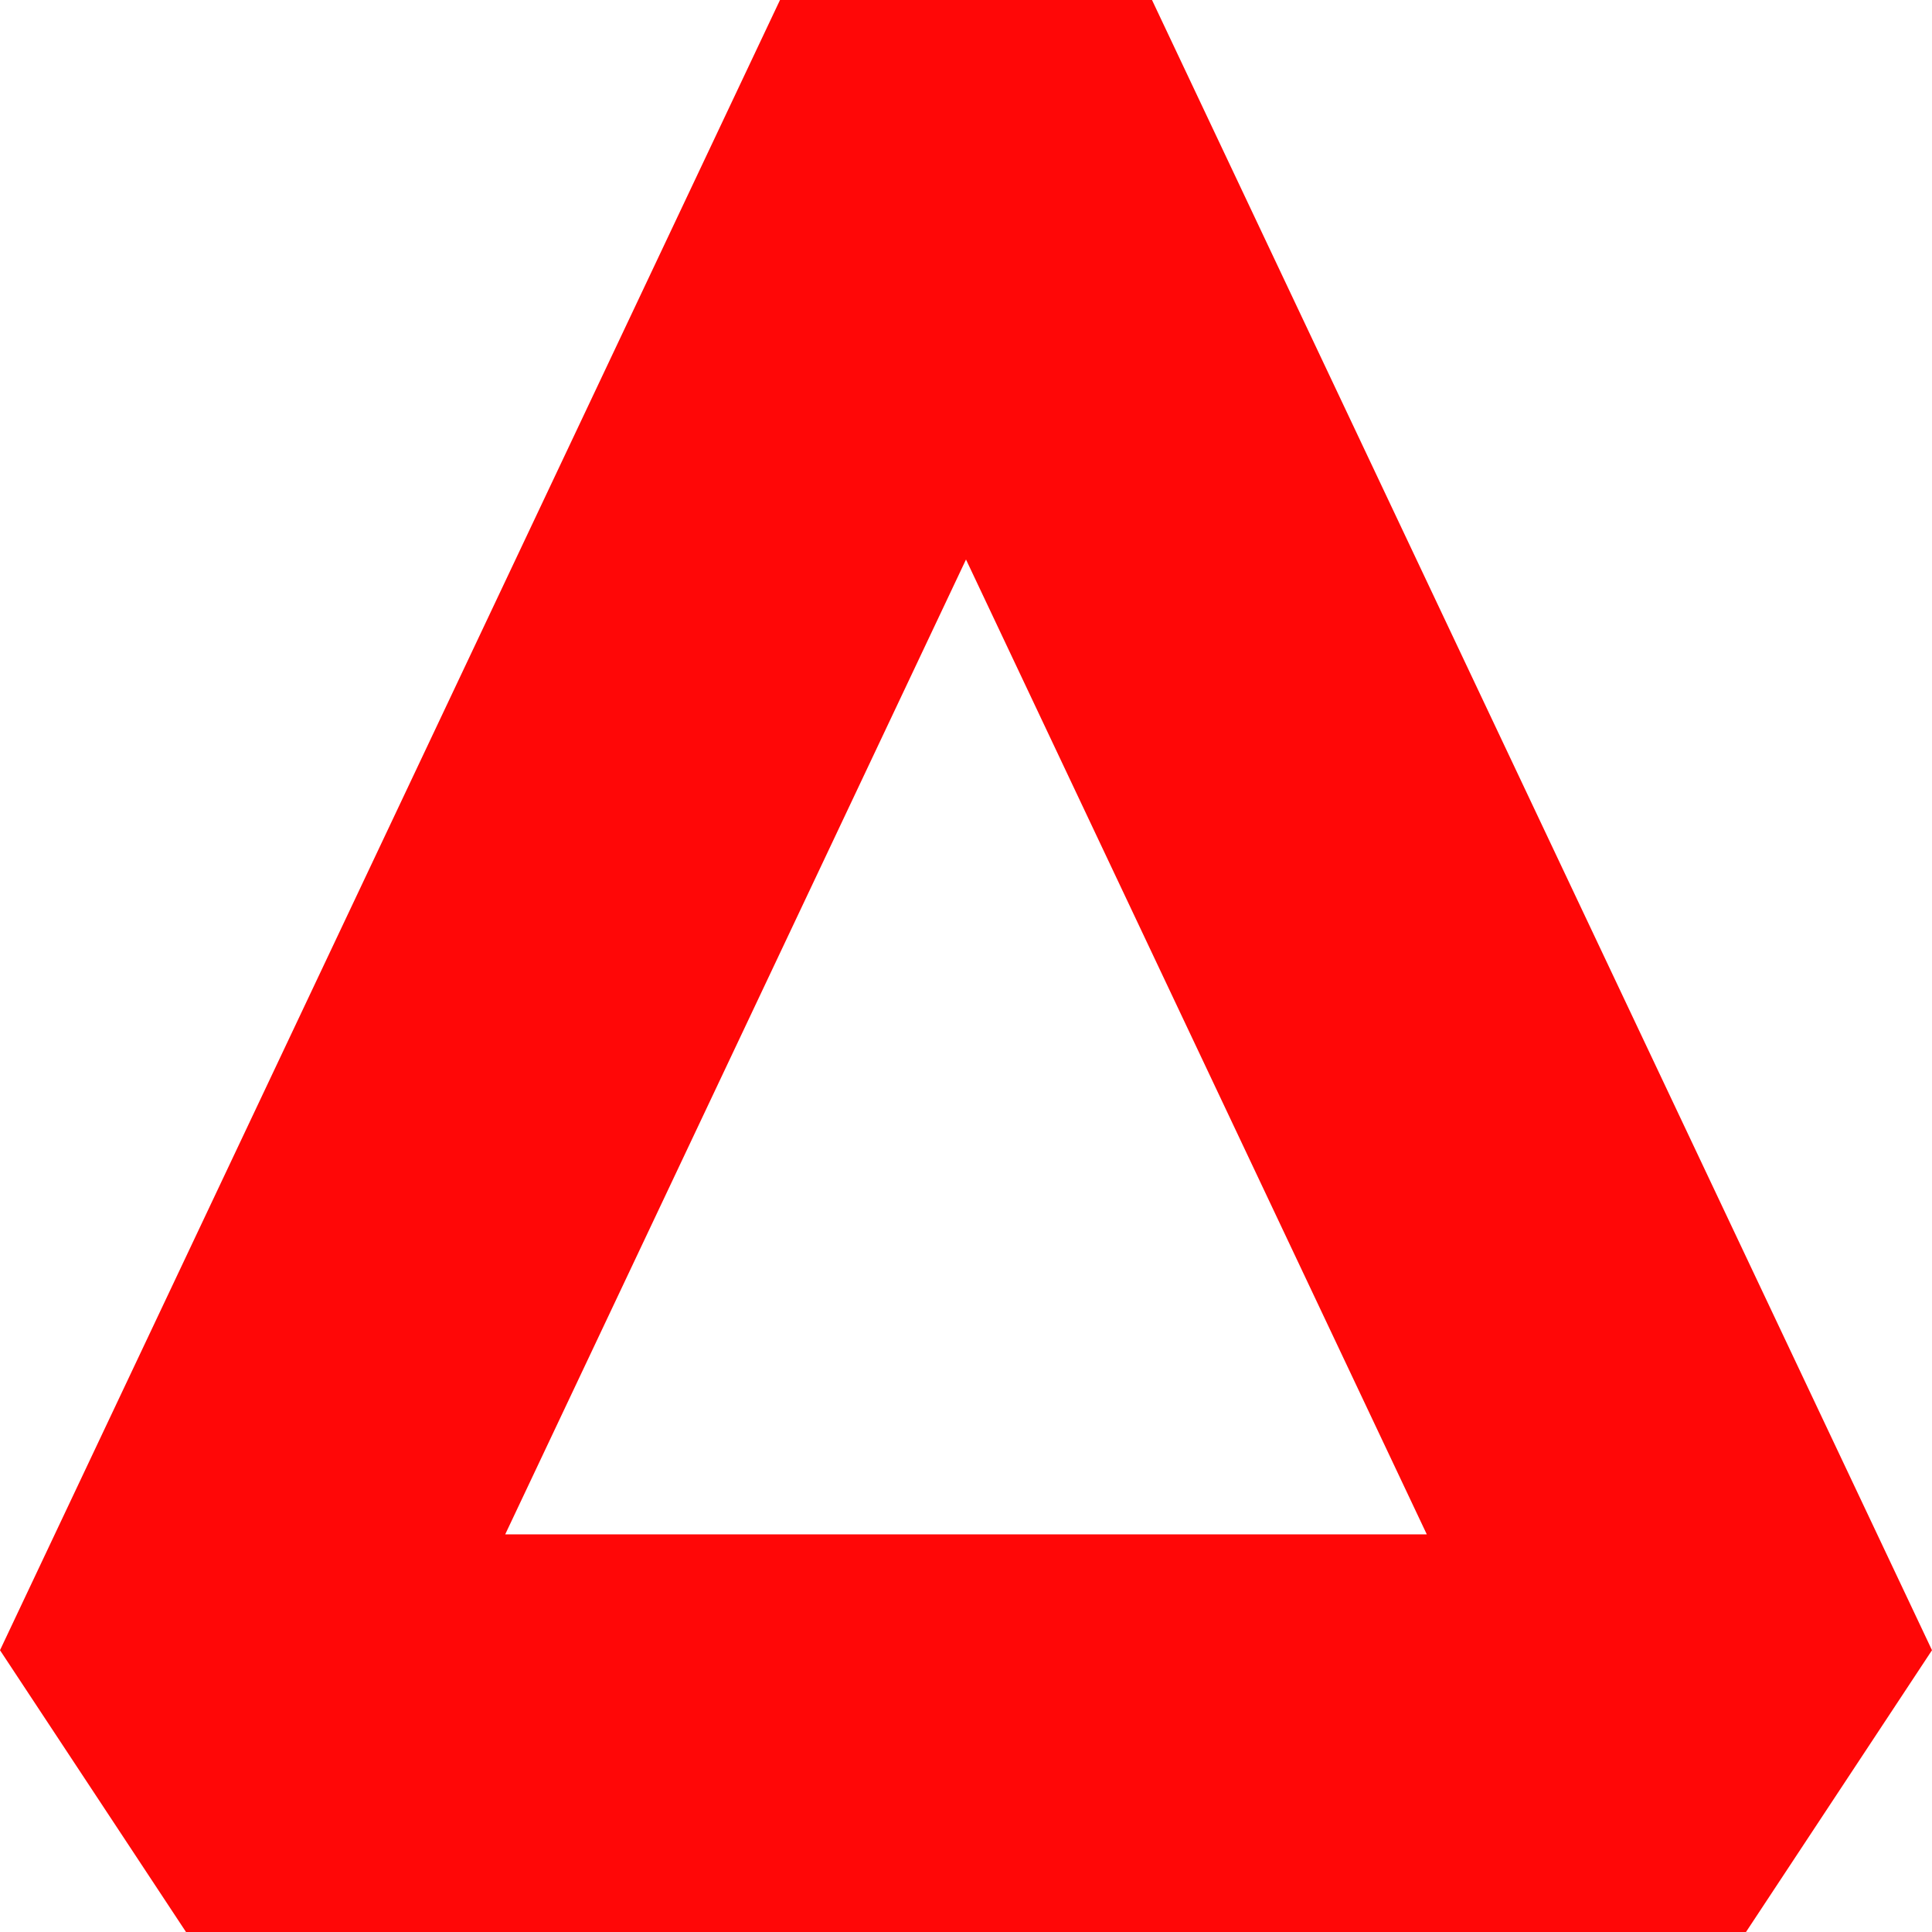 <svg width="40" height="40" viewBox="0 0 40 40" fill="none" xmlns="http://www.w3.org/2000/svg">
<path fill-rule="evenodd" clip-rule="evenodd" d="M10.46 31.767H29.54L20 11.584L10.46 31.767ZM0 34.166L16.149 0H23.851L40 34.166L36.149 40H3.851L0 34.166Z" fill="url(#paint0_linear_634_2638)"/>
<defs>
<linearGradient id="paint0_linear_634_2638" x1="20" y1="0" x2="20" y2="40" gradientUnits="userSpaceOnUse">
<stop offset="0.677" stop-color="#ff0707"/>
<stop offset="1" stop-color="#ff0707"/>
</linearGradient>
</defs>
</svg>
